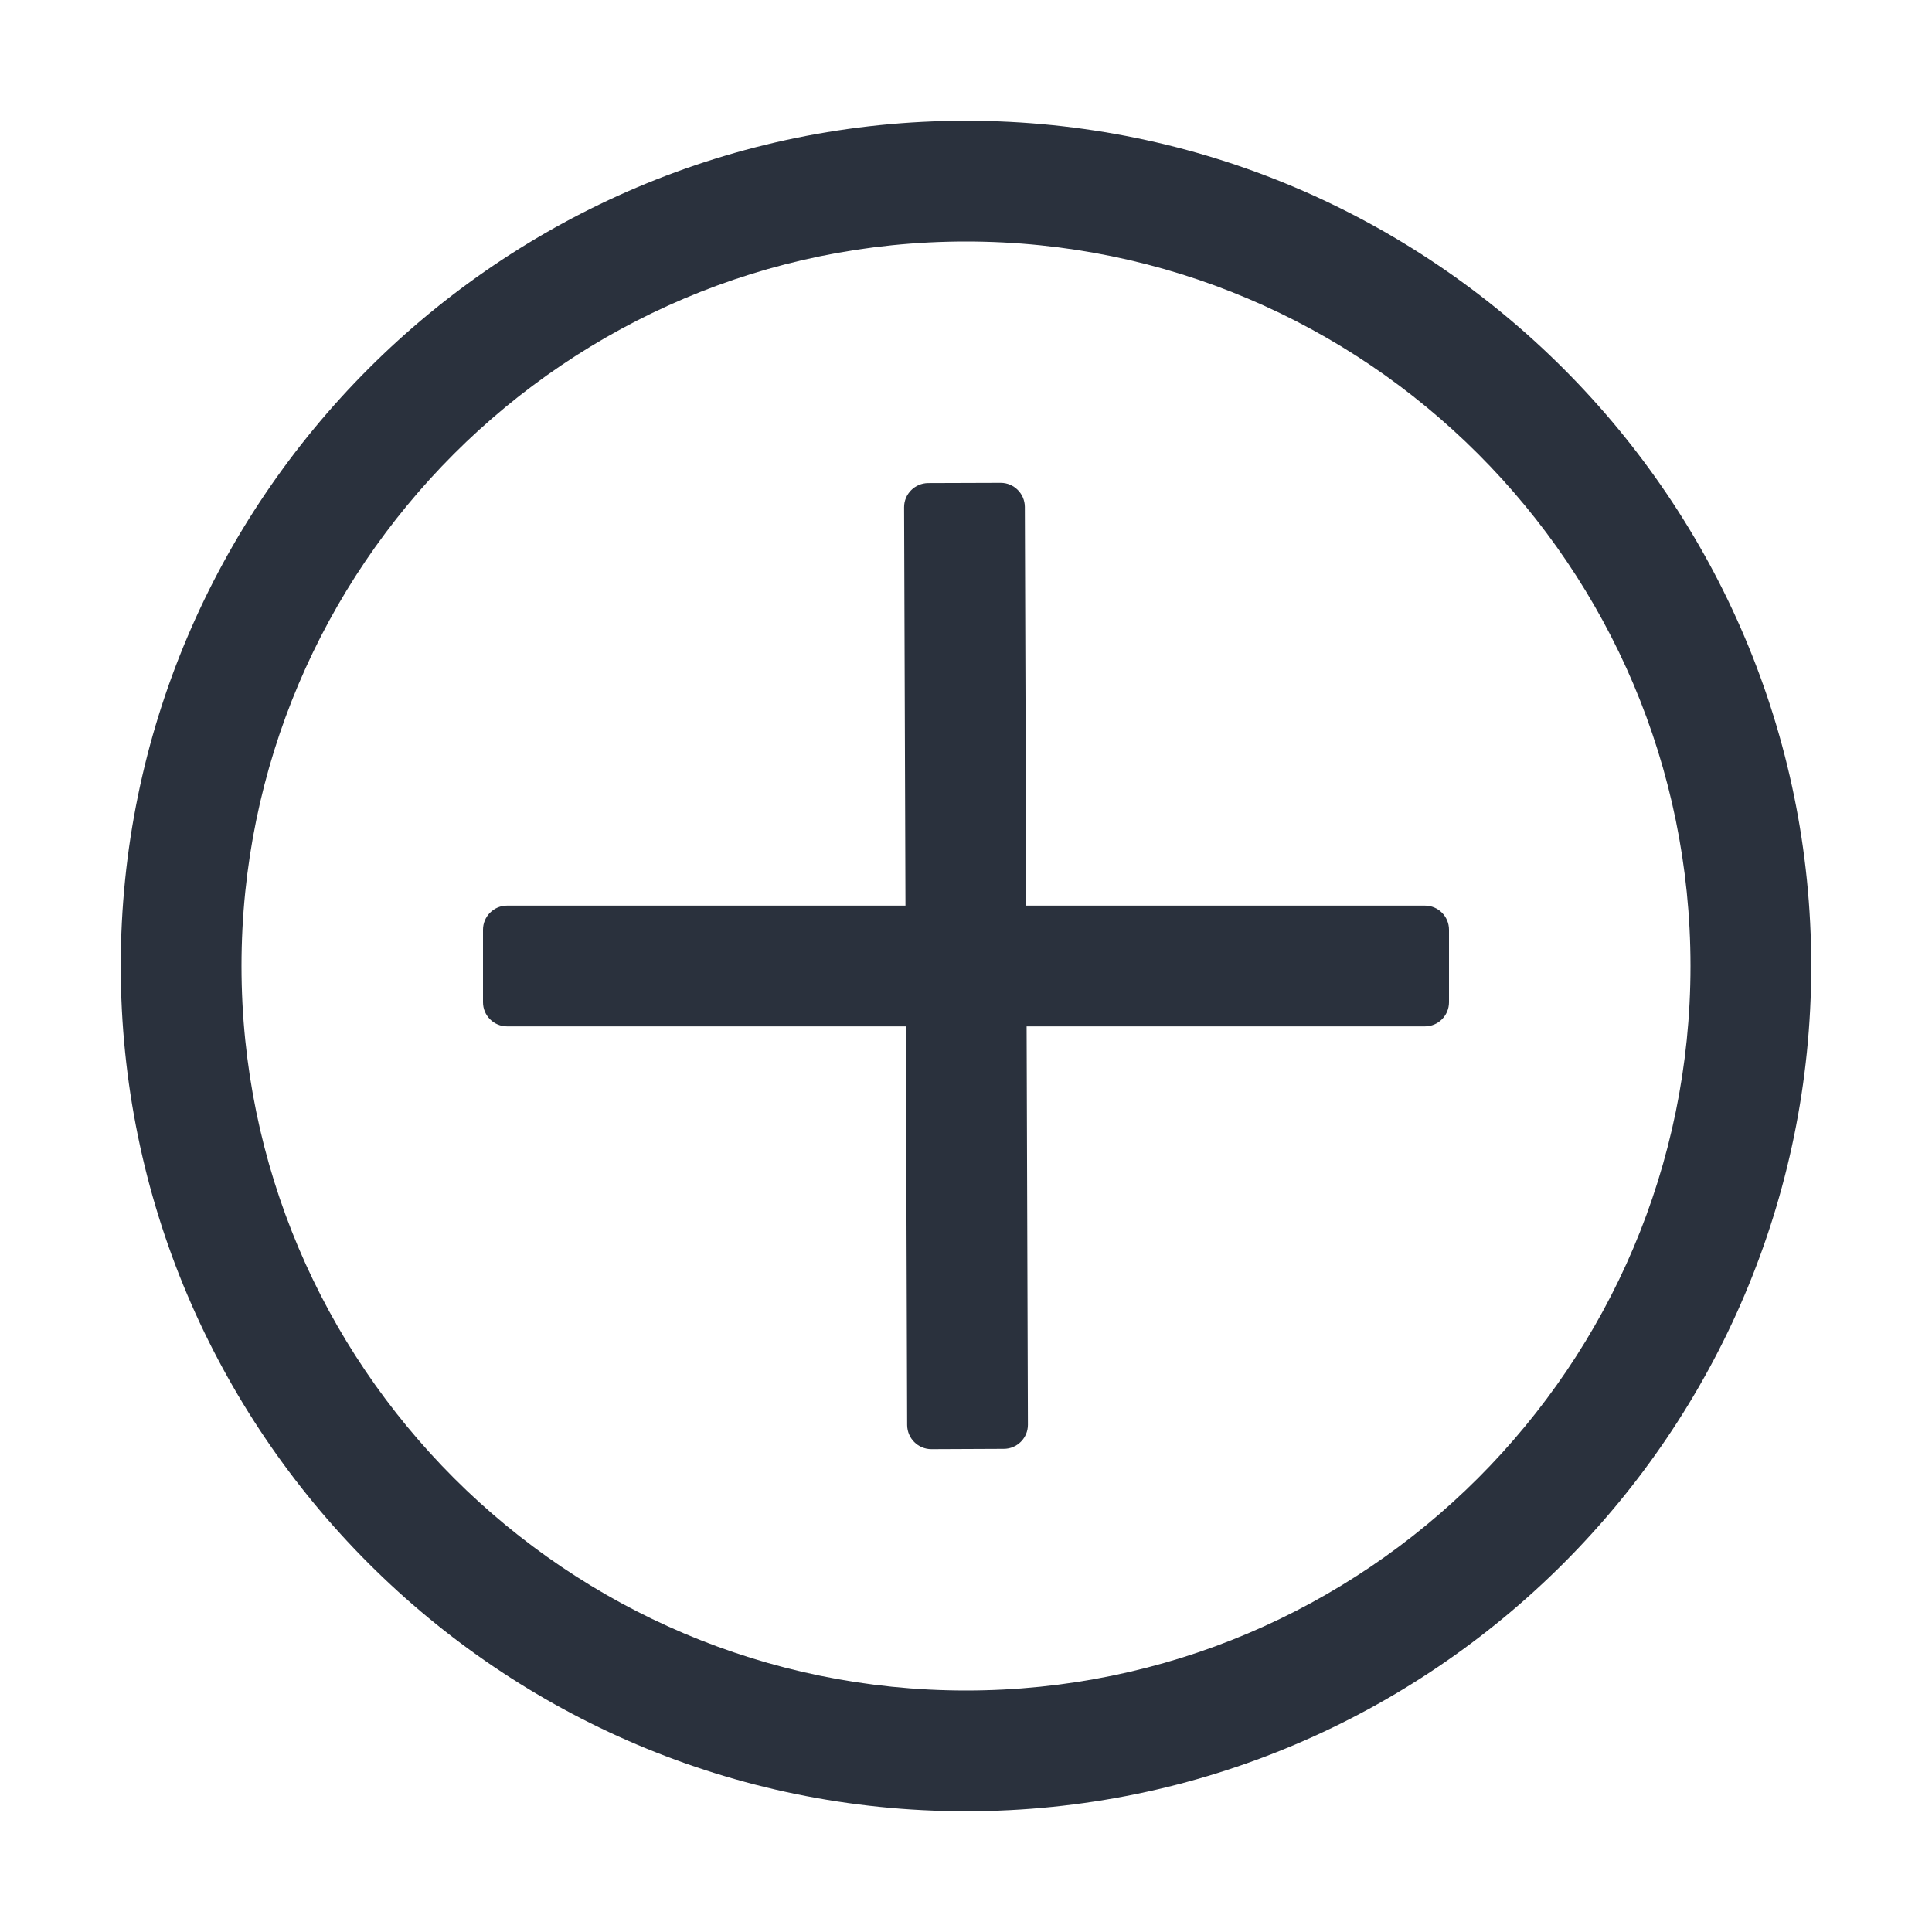 <svg xmlns="http://www.w3.org/2000/svg" xmlns:xlink="http://www.w3.org/1999/xlink" fill="none" version="1.1" width="24" height="24" viewBox="0 0 24 24"><g><g><path d="M12,1.5C6.21,1.5,1.5,6.21,1.5,12C1.5,17.79,6.21,22.5,12,22.5C17.79,22.5,22.5,17.79,22.5,12C22.5,6.21,17.79,1.5,12,1.5ZM12,21C7.037,21,3,16.963,3,12C3,7.037,7.037,3,12,3C16.963,3,21,7.037,21,12C21,16.963,16.963,21,12,21ZM11.53,6.001L12.431,5.998C12.596,5.998,12.73,6.132,12.731,6.297L12.748,11.25L17.7,11.25C17.866,11.25,18,11.384,18,11.55L18,12.45C18,12.616,17.866,12.75,17.7,12.75L12.753,12.75L12.769,17.698C12.77,17.863,12.635,17.998,12.47,17.998L11.57,18.002C11.405,18.002,11.27,17.868,11.269,17.702L11.253,12.75L6.3,12.75C6.134,12.75,6,12.616,6,12.45L6,11.55C6,11.384,6.134,11.25,6.3,11.25L11.248,11.25L11.231,6.302C11.23,6.137,11.365,6.002,11.53,6.001Z" fill-rule="evenodd" fill="#2A313D" fill-opacity="1"/></g></g></svg>